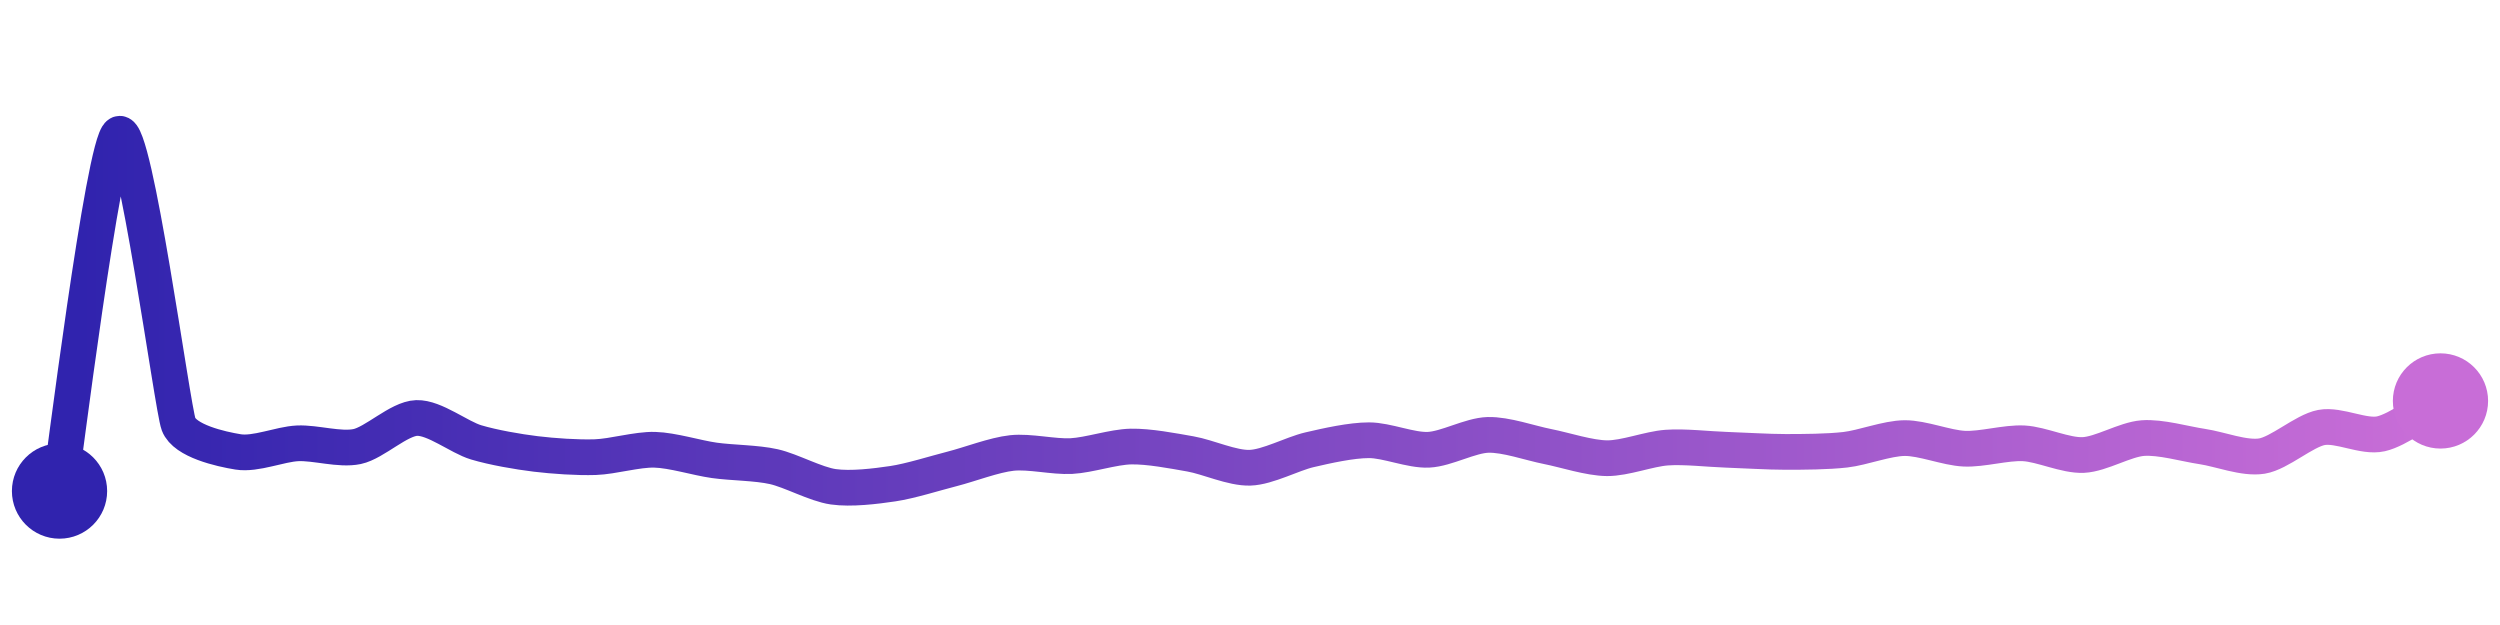 <svg width="200" height="50" viewBox="0 0 210 50" xmlns="http://www.w3.org/2000/svg">
    <defs>
        <linearGradient x1="0%" y1="0%" x2="100%" y2="0%" id="a">
            <stop stop-color="#3023AE" offset="0%"/>
            <stop stop-color="#C86DD7" offset="100%"/>
        </linearGradient>
    </defs>
    <path stroke="url(#a)"
          stroke-width="3"
          stroke-linejoin="round"
          stroke-linecap="round"
          d="M5 40 C 5.25 38.52, 8.69 10.73, 10 10 S 14.47 32.99, 15 34.39 S 18.52 36.47, 20 36.71 S 23.5 36.06, 25 35.99 S 28.53 36.57, 30 36.26 S 33.5 33.91, 35 33.86 S 38.56 35.48, 40 35.91 S 43.51 36.7, 45 36.88 S 48.5 37.2, 50 37.15 S 53.5 36.49, 55 36.53 S 58.51 37.21, 60 37.42 S 63.54 37.62, 65 37.95 S 68.52 39.43, 70 39.64 S 73.52 39.6, 75 39.38 S 78.55 38.5, 80 38.13 S 83.51 36.96, 85 36.8 S 88.5 37.14, 90 37.06 S 93.5 36.29, 95 36.26 S 98.52 36.62, 100 36.88 S 103.5 38.09, 105 38.04 S 108.54 36.87, 110 36.53 S 113.5 35.73, 115 35.73 S 118.5 36.6, 120 36.53 S 123.5 35.32, 125 35.28 S 128.53 35.97, 130 36.26 S 133.5 37.23, 135 37.24 S 138.5 36.46, 140 36.35 S 143.5 36.48, 145 36.53 S 148.5 36.71, 150 36.71 S 153.51 36.7, 155 36.53 S 158.5 35.56, 160 35.55 S 163.5 36.37, 165 36.44 S 168.5 35.91, 170 35.99 S 173.5 37.04, 175 36.97 S 178.5 35.66, 180 35.55 S 183.52 36.04, 185 36.26 S 188.52 37.3, 190 37.06 S 193.53 34.94, 195 34.66 S 198.54 35.52, 200 35.19 S 203.69 33.15, 205 32.43"
          fill="none"/>
    <circle r="4" cx="5" cy="40" fill="#3023AE"/>
    <circle r="4" cx="205" cy="32.43" fill="#C86DD7"/>      
</svg>